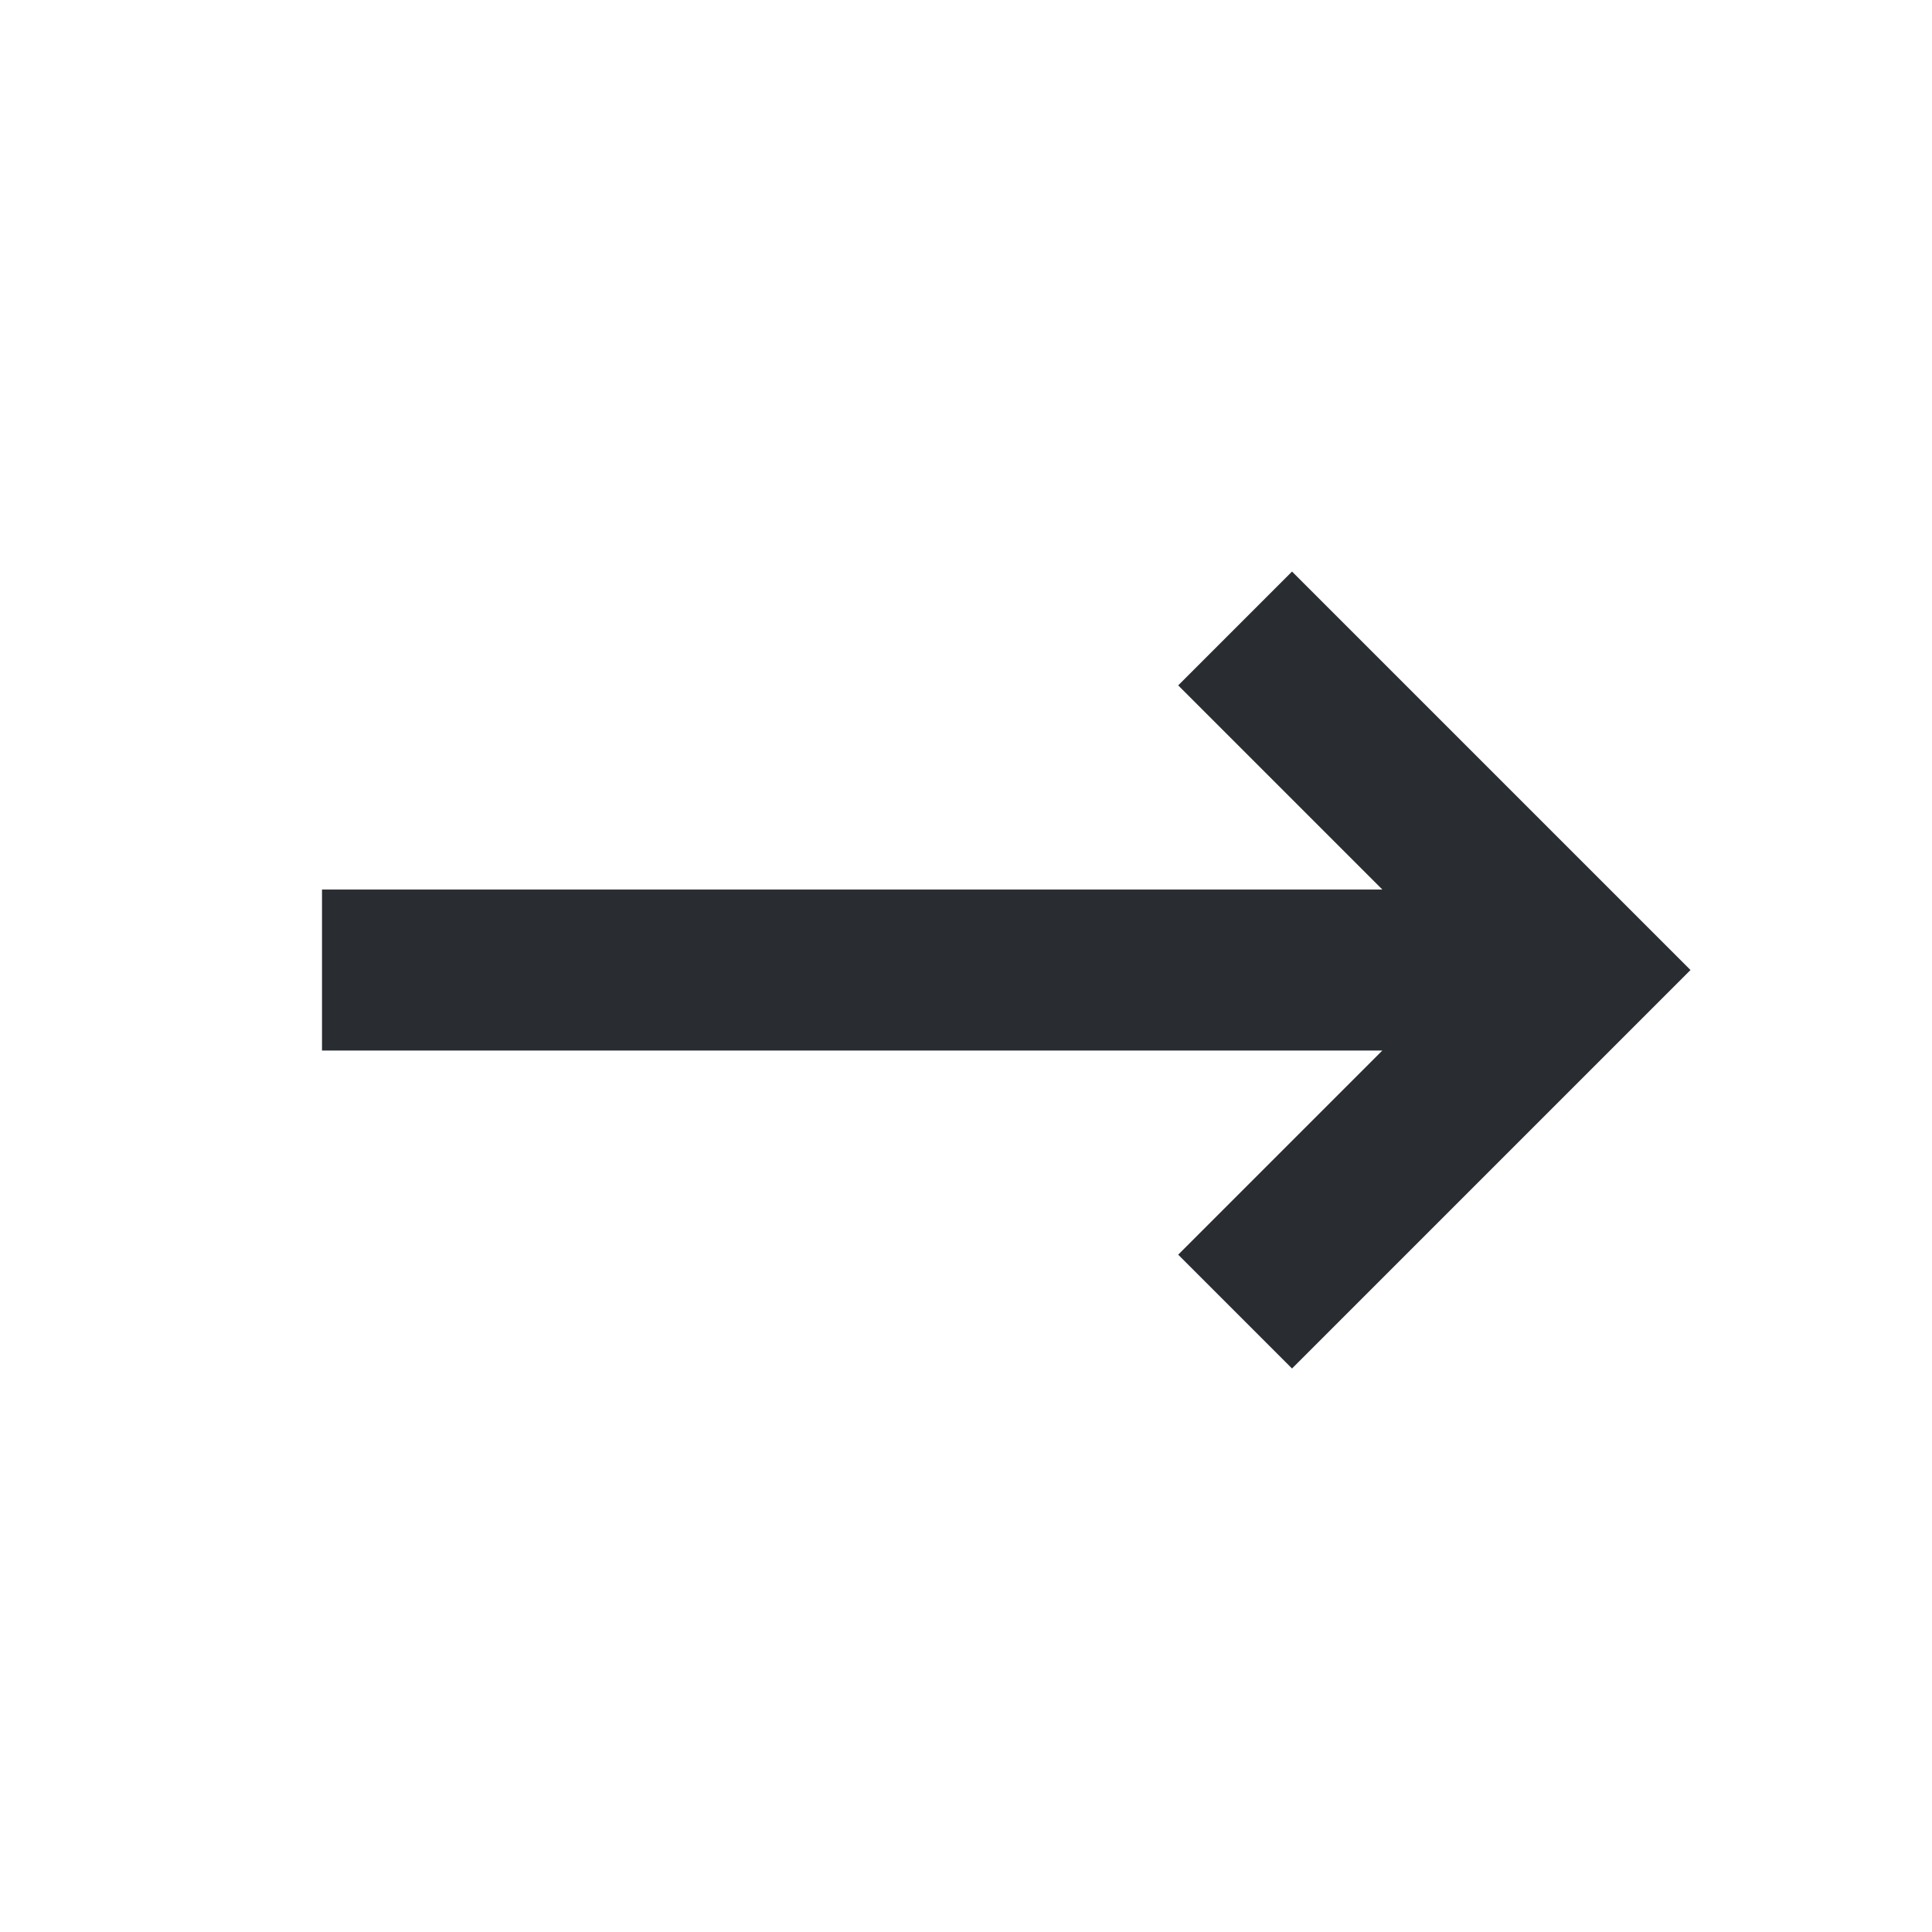 <svg width="24" height="24" viewBox="0 0 24 24" fill="none" xmlns="http://www.w3.org/2000/svg">
<g clip-path="url(#clip0_464_10236)">
<path d="M16.05 17L14.636 15.586L17.172 13.05L4 13.05L4 11.05L17.172 11.05L14.636 8.514L16.05 7.1L21 12.05L16.05 17Z" fill="#292D32"/>
</g>
<defs>
<clipPath id="clip0_464_10236">
<rect width="24" height="24" fill="white" transform="translate(24 24) rotate(180)"/>
</clipPath>
</defs>
</svg>
